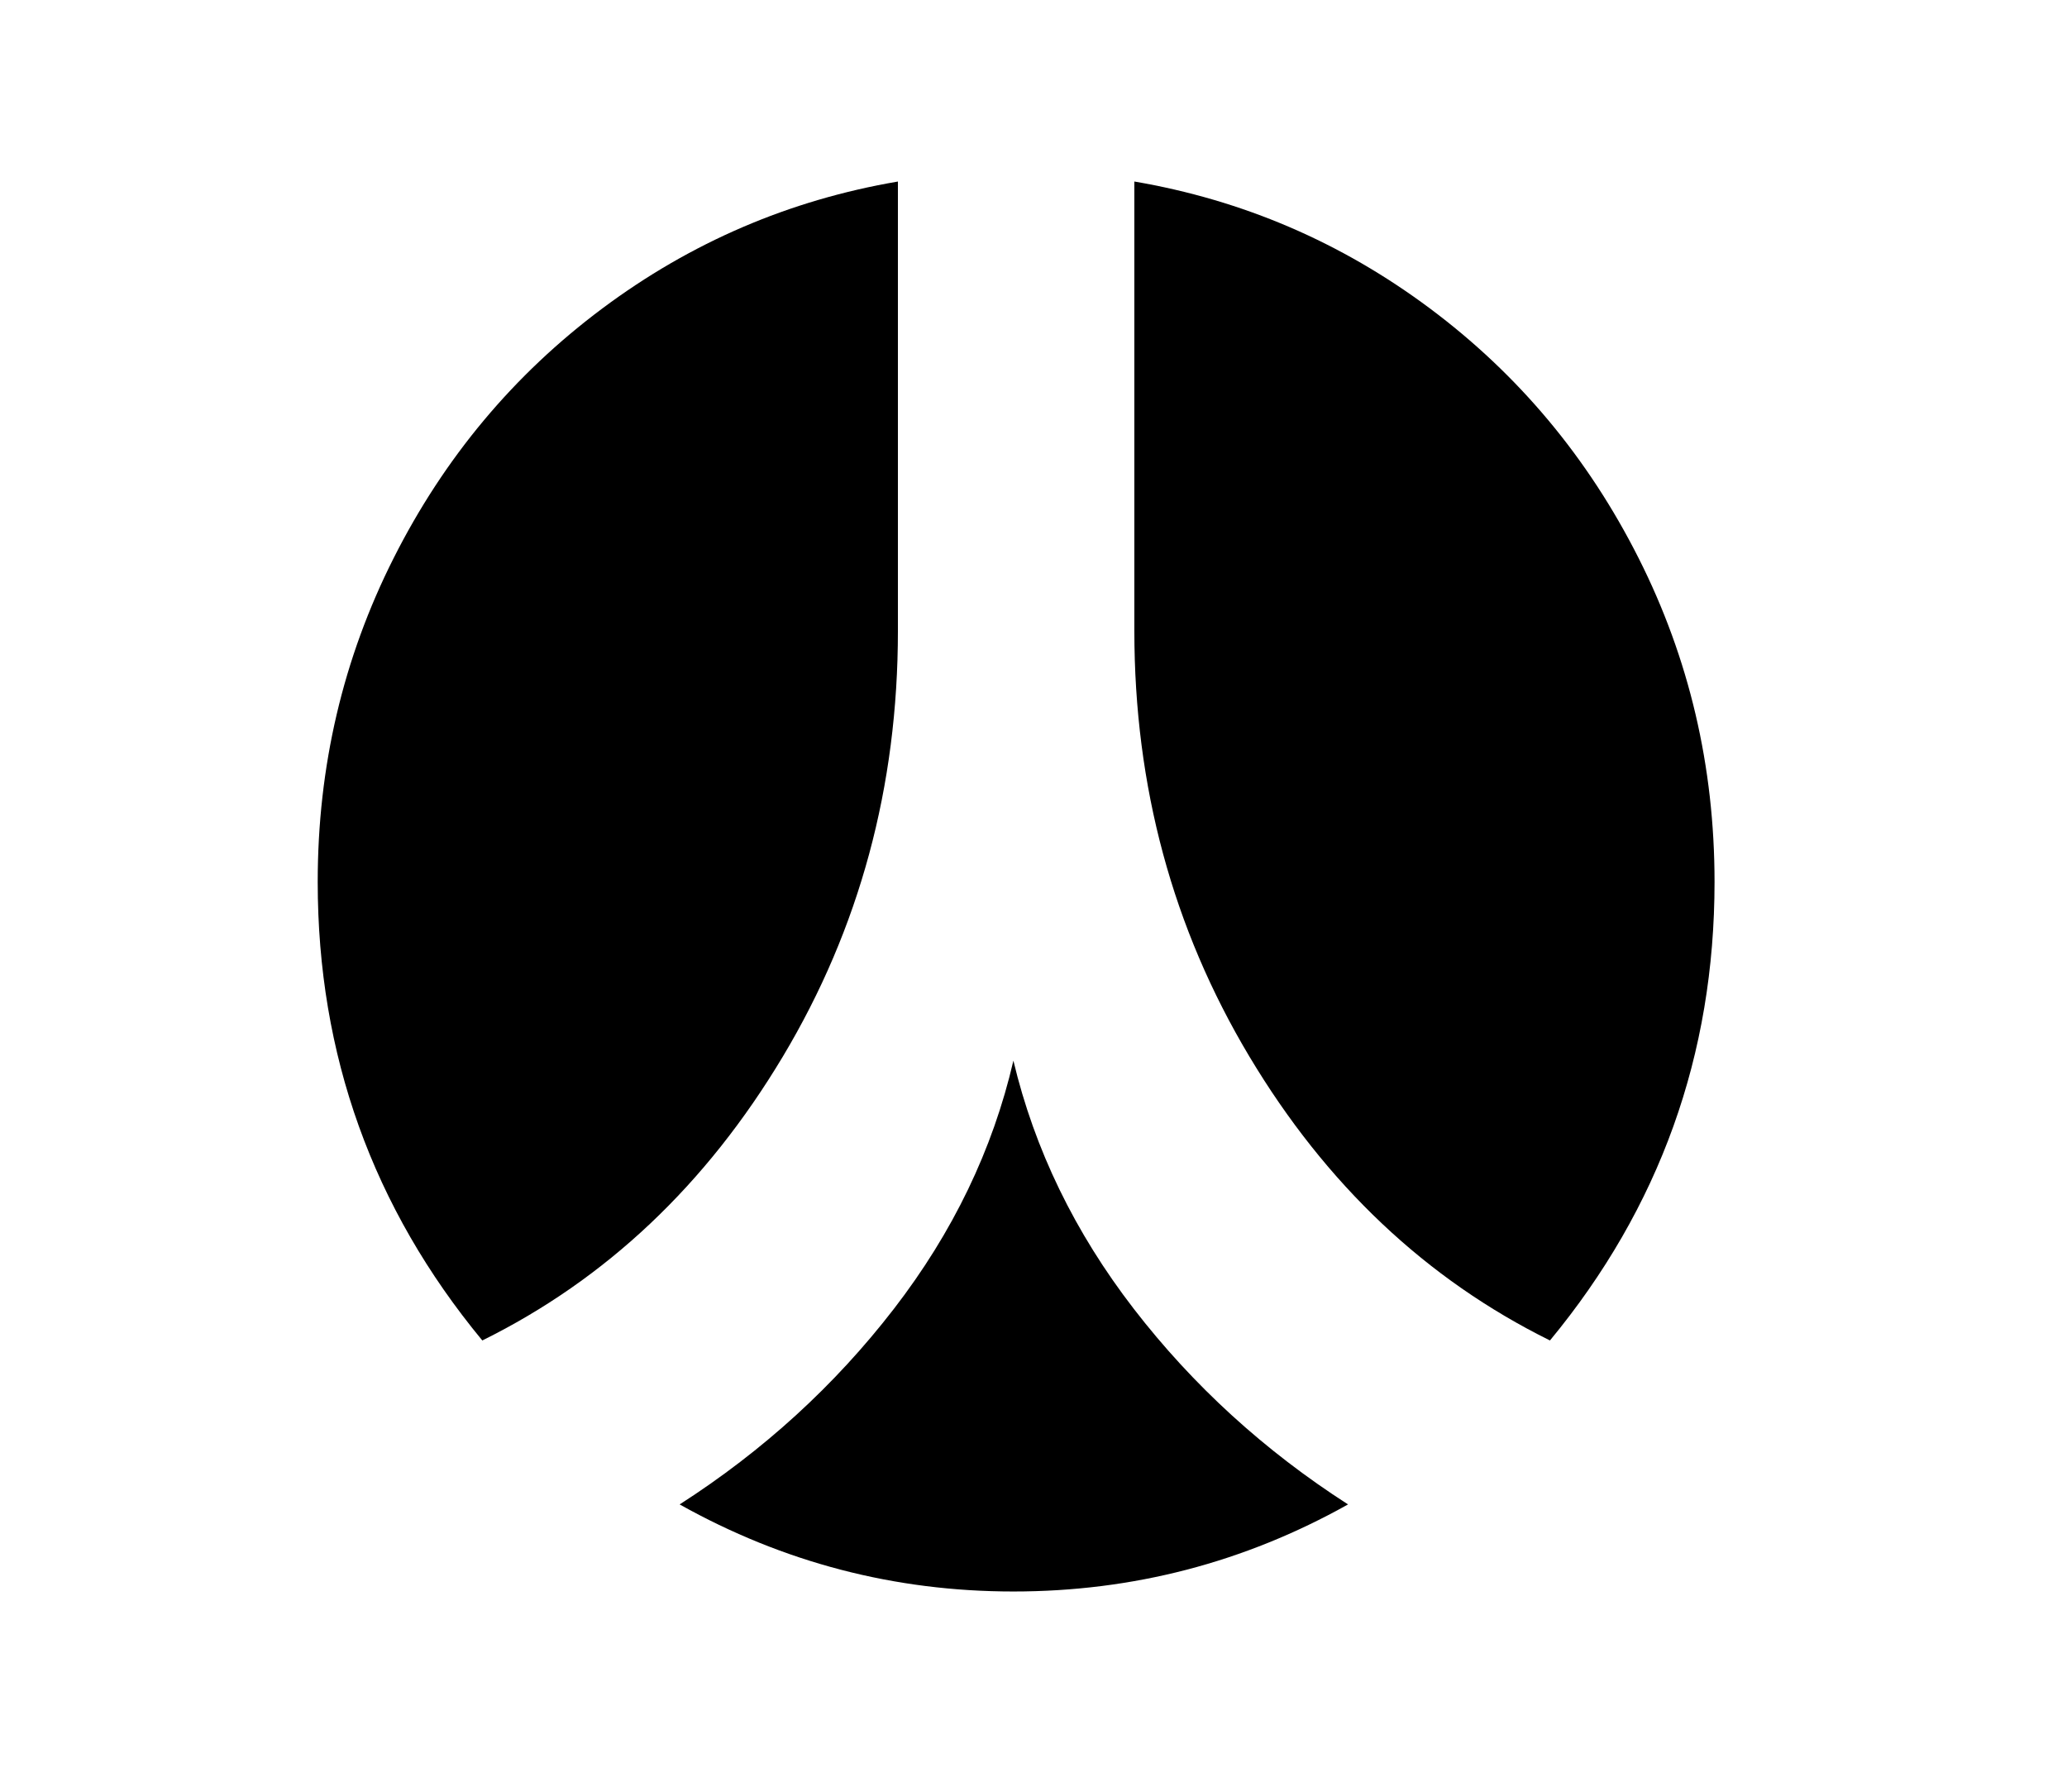 <?xml version="1.0" encoding="UTF-8" standalone="no"?>
<!-- Generator: Adobe Illustrator 16.0.4, SVG Export Plug-In . SVG Version: 6.00 Build 0)  -->

<svg
   xmlns:dc="http://purl.org/dc/elements/1.1/"
   xmlns:cc="http://creativecommons.org/ns#"
   xmlns:rdf="http://www.w3.org/1999/02/22-rdf-syntax-ns#"
   xmlns:svg="http://www.w3.org/2000/svg"
   xmlns="http://www.w3.org/2000/svg"
   xmlns:sodipodi="http://sodipodi.sourceforge.net/DTD/sodipodi-0.dtd"
   xmlns:inkscape="http://www.inkscape.org/namespaces/inkscape"
   version="1.1"
   id="Capa_1"
   x="0px"
   y="0px"
   width="150"
   height="130"
   viewBox="0 0 150 130"
   enable-background="new 0 0 216 146"
   xml:space="preserve"
   inkscape:version="0.48.3.1 r9886"
   sodipodi:docname="icon-renren.svg"><defs
   id="defs13" /><sodipodi:namedview
   pagecolor="#ffffff"
   bordercolor="#666666"
   borderopacity="1"
   objecttolerance="10"
   gridtolerance="10"
   guidetolerance="10"
   inkscape:pageopacity="0"
   inkscape:pageshadow="2"
   inkscape:window-width="640"
   inkscape:window-height="480"
   id="namedview11"
   showgrid="false"
   inkscape:zoom="1.4305556"
   inkscape:cx="108"
   inkscape:cy="73"
   inkscape:window-x="246"
   inkscape:window-y="63"
   inkscape:window-maximized="0"
   inkscape:current-layer="Capa_1" />
<g
   id="g3"
   transform="matrix(0.81,0,0,0.825,-13.741,4.097)">
	<path
   d="M 97.409,50.514 V 10.999 c -9.723,1.629 -18.549,5.35 -26.48,11.162 -7.93,5.812 -14.163,13.131 -18.698,21.957 -4.535,8.828 -6.803,18.319 -6.803,28.476 0,15.208 4.916,28.651 14.747,40.329 11.081,-5.377 20.056,-13.7 26.927,-24.972 6.871,-11.272 10.307,-23.749 10.307,-37.437 z"
   id="path5"
   inkscape:connector-curvature="0" />
	<path
   d="M 163.768,44.116 C 159.233,35.29 153.001,27.97 145.071,22.159 137.141,16.347 128.313,12.627 118.592,10.998 v 39.515 c 0,13.688 3.437,26.166 10.306,37.438 6.871,11.271 15.849,19.595 26.929,24.972 9.831,-11.678 14.745,-25.121 14.745,-40.329 -0.002,-10.158 -2.267,-19.65 -6.804,-28.478 z"
   id="path7"
   inkscape:connector-curvature="0" />
	<path
   d="m 118.551,110.152 c -5.295,-6.734 -8.895,-14.014 -10.795,-21.836 -1.847,7.822 -5.418,15.102 -10.714,21.836 -5.296,6.734 -11.691,12.465 -19.187,17.19 9.288,5.105 19.255,7.658 29.901,7.658 10.7,0 20.694,-2.553 29.98,-7.658 -7.494,-4.725 -13.888,-10.455 -19.185,-17.19 z"
   id="path9"
   inkscape:connector-curvature="0" />
</g>
</svg>